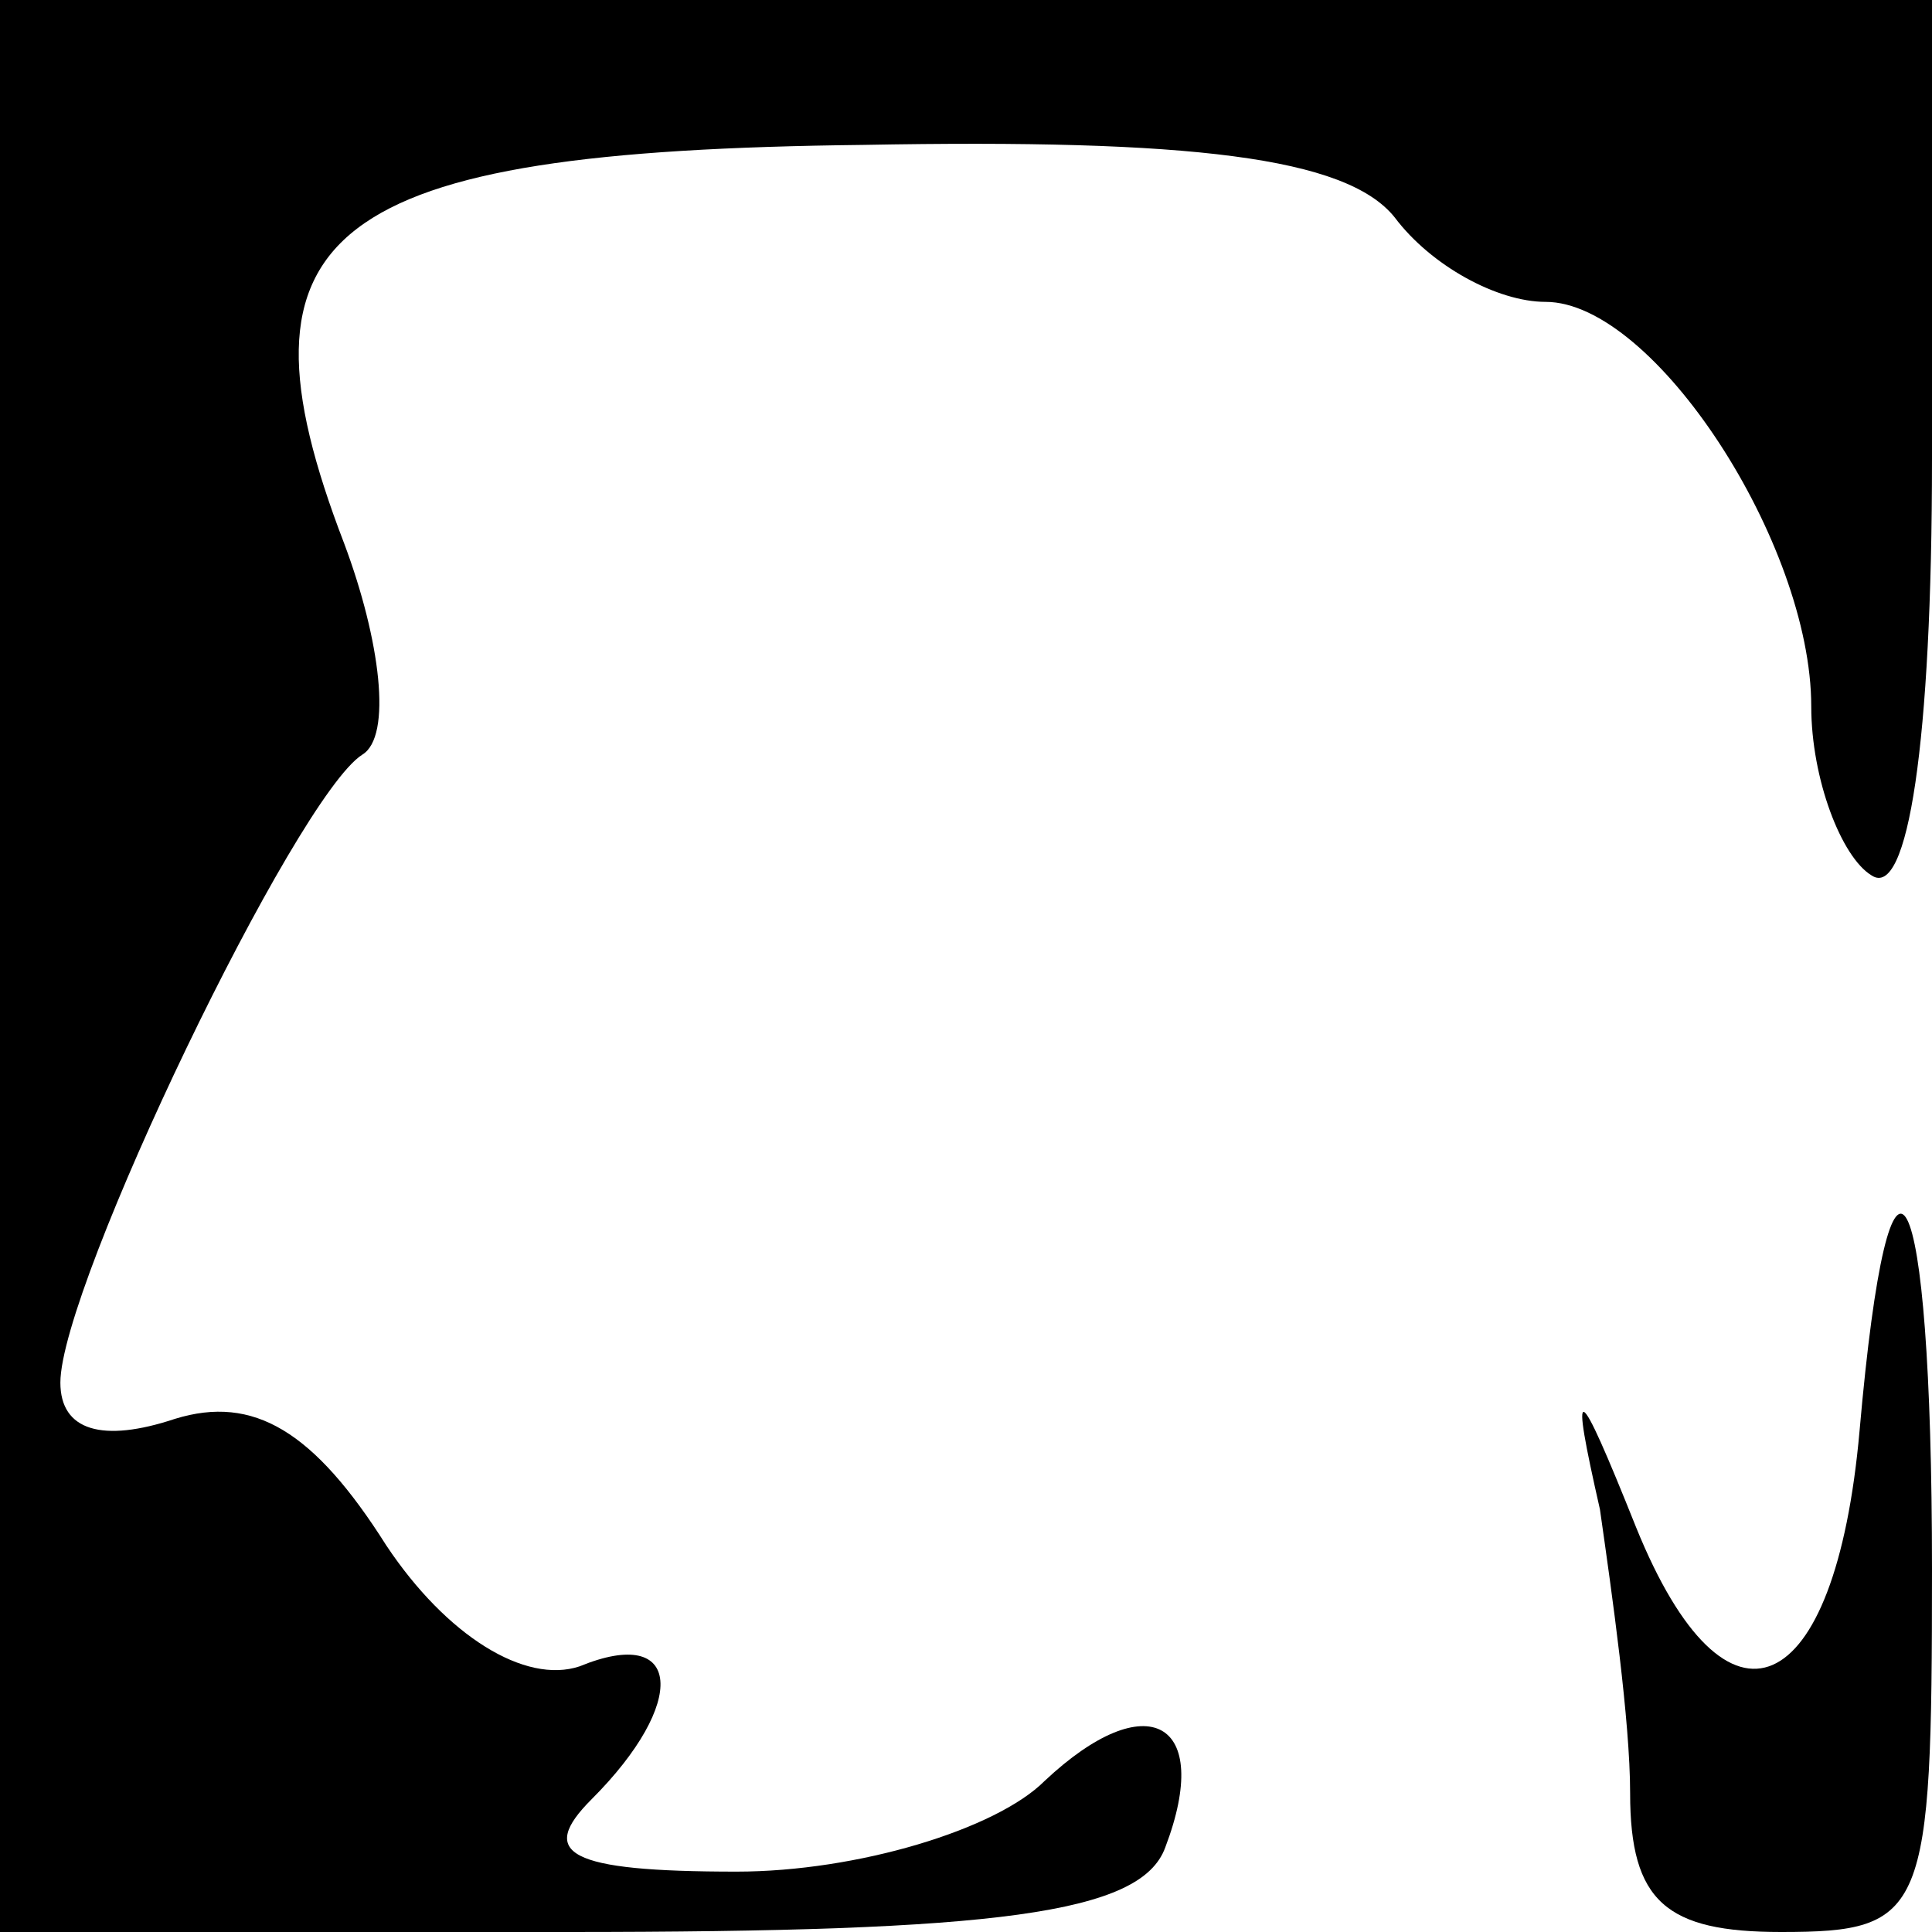 <?xml version="1.0" standalone="no"?>
<!DOCTYPE svg PUBLIC "-//W3C//DTD SVG 20010904//EN"
 "http://www.w3.org/TR/2001/REC-SVG-20010904/DTD/svg10.dtd">
<svg version="1.0" xmlns="http://www.w3.org/2000/svg"
 width="32pt" height="32pt" viewBox="0 0 32 32"
 preserveAspectRatio="xMidYMid meet">
<g transform="translate(0,32) scale(0.1,-0.1)"
fill="#000000" stroke="none">
<path fill="#000000" stroke="none" d="M0 160 l0 -160 94 0 c71 0 95 3 99 14
8 21 -3 27 -20 11 -8 -8 -31 -15 -51 -15 -28 0 -33 3 -24 12 16 16 15 29 -2
22 -9 -3 -22 5 -32 20 -12 19 -22 25 -35 21 -12 -4 -19 -2 -19 6 0 16 39 97
50 104 5 3 3 19 -3 35 -20 52 -3 65 86 66 54 1 80 -2 88 -12 6 -8 17 -14 25
-14 18 0 44 -40 44 -67 0 -12 5 -25 10 -28 6 -4 10 22 10 69 l0 76 -160 0
-160 0 0 -160z"/>
<path fill="#000000" stroke="none" d="M308 83 c-4 -45 -22 -53 -37 -16 -10
25 -11 25 -6 3 2 -14 5 -35 5 -47 0 -18 6 -23 25 -23 24 0 25 3 25 60 0 67 -7
80 -12 23z"/>
</g>
</svg>
